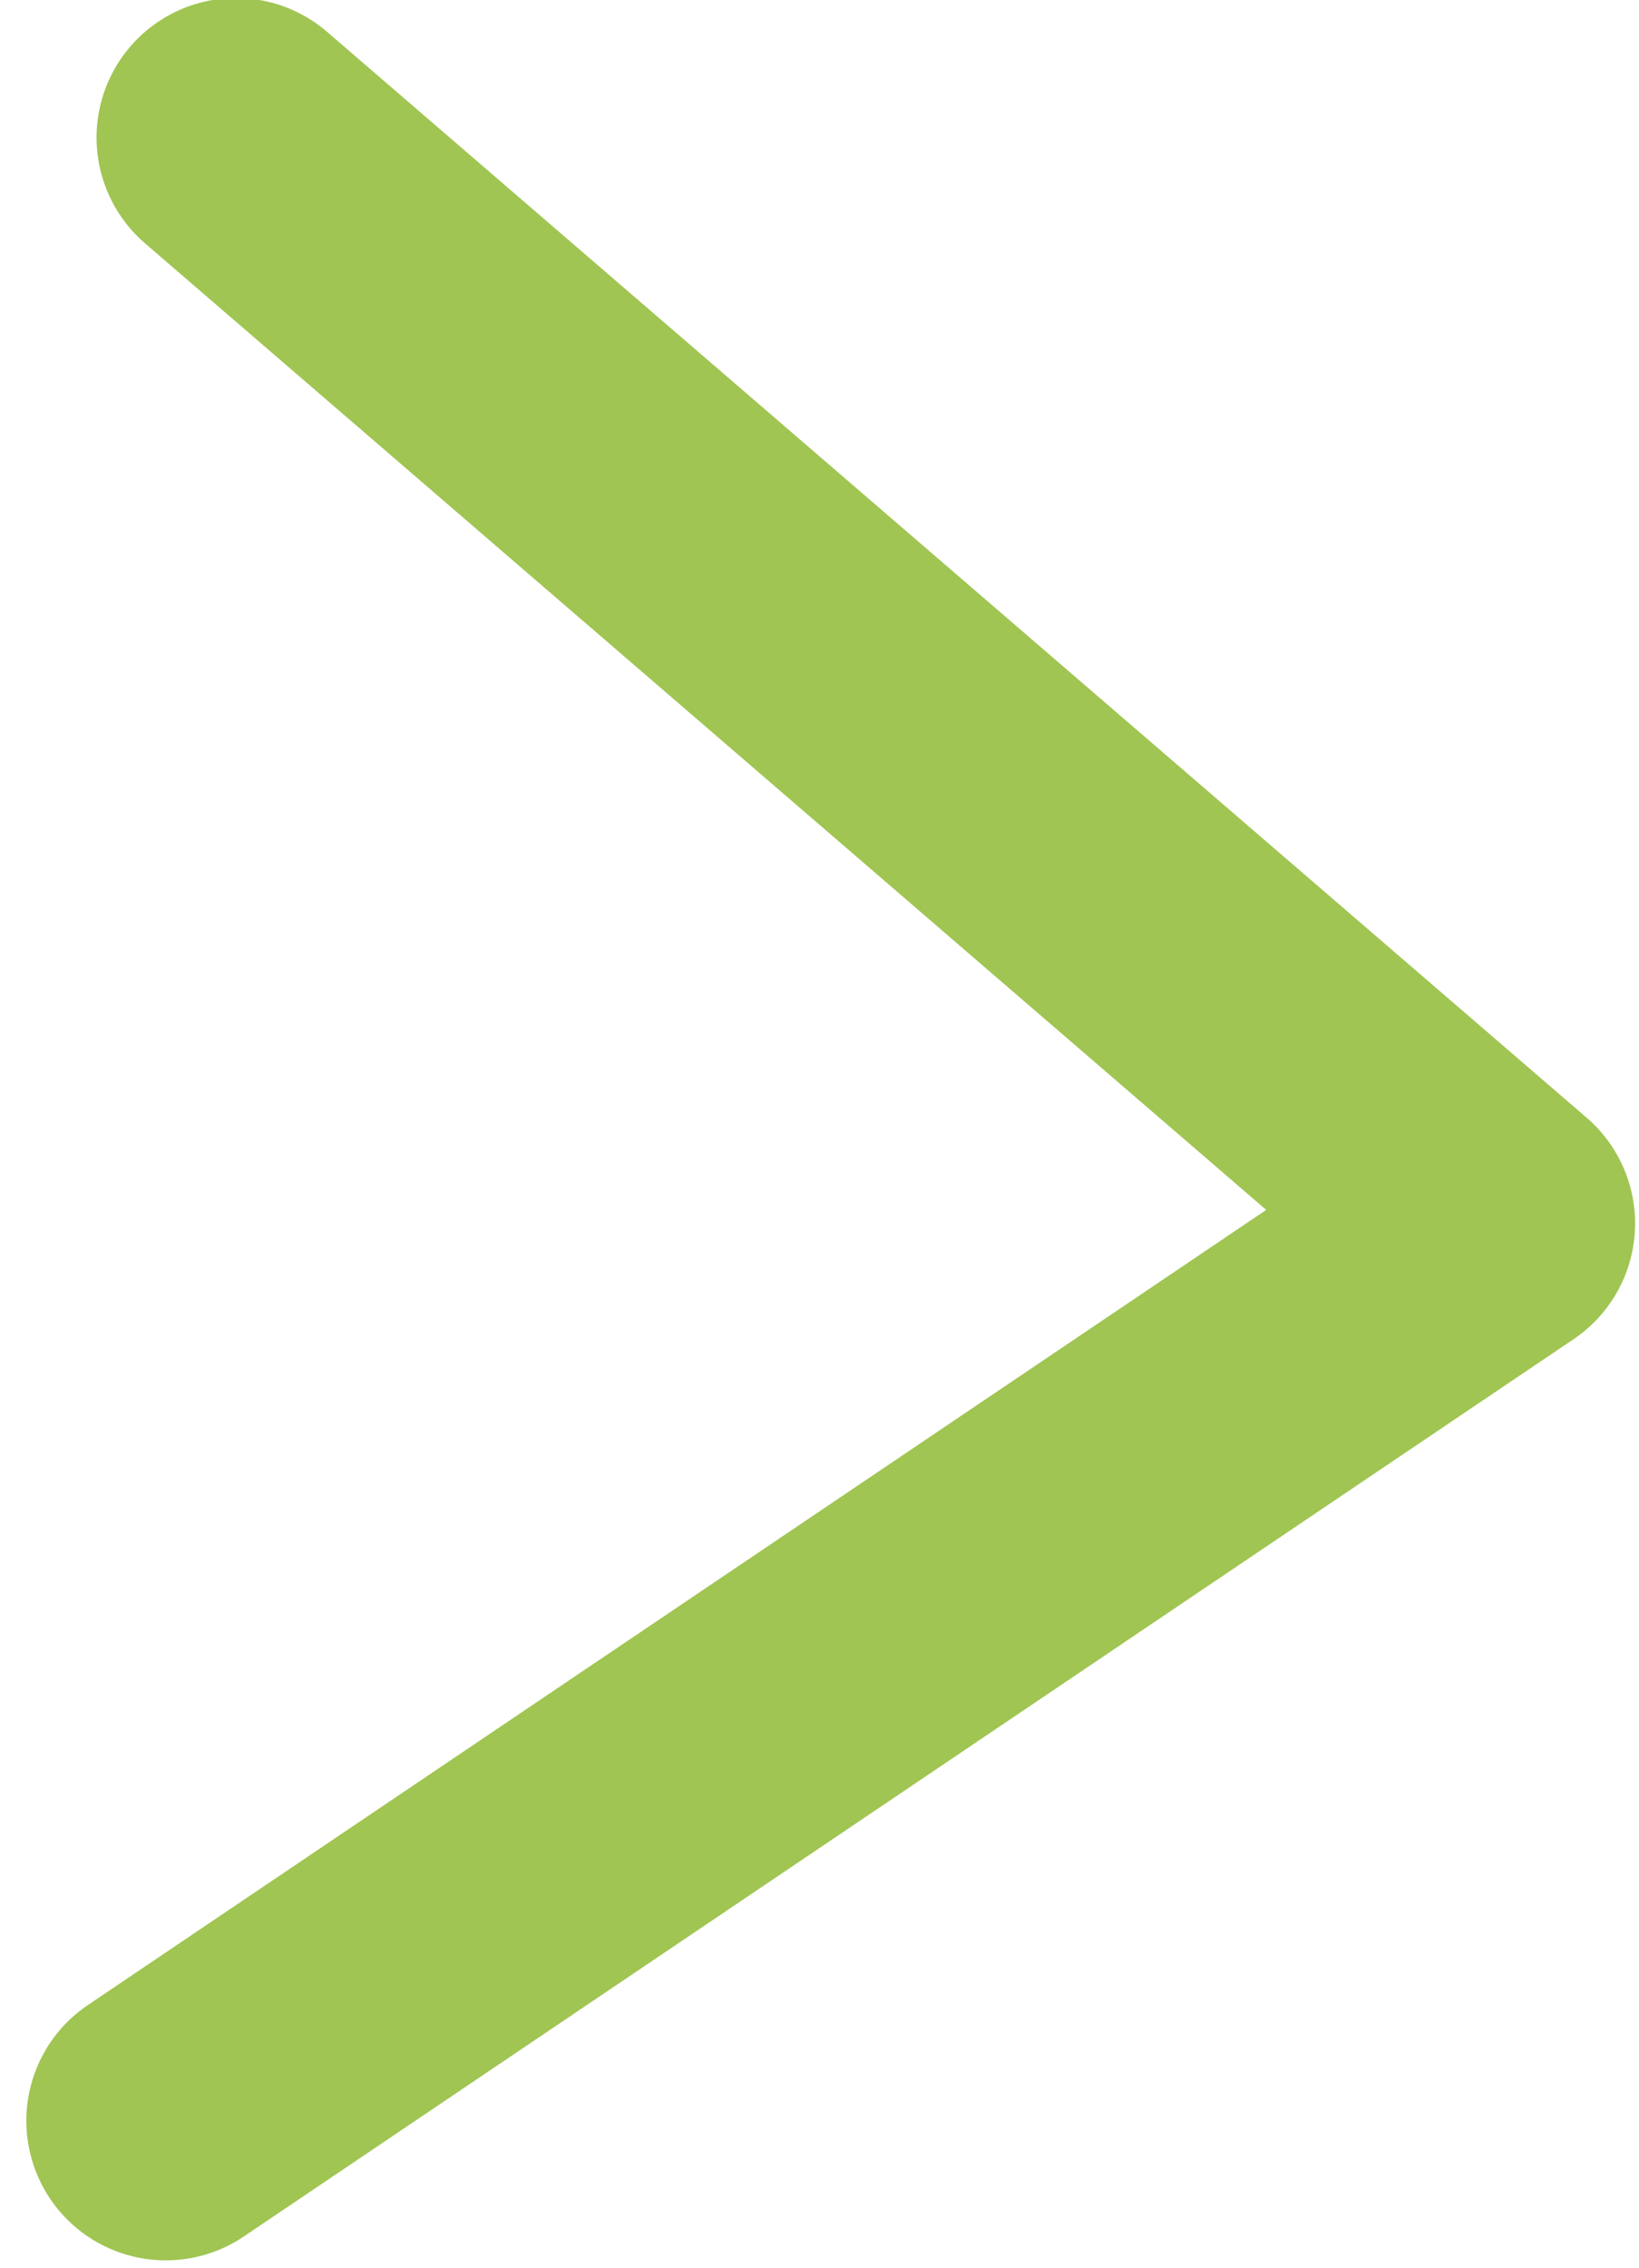 <svg height="65" viewBox="0 0 47 65" width="47" xmlns="http://www.w3.org/2000/svg"><path d="m456.929 73.929h-46l12.553 46" fill="none" stroke="#a0c552" stroke-linecap="round" stroke-linejoin="round" stroke-width="8" transform="matrix(-.829 .559 -.559 -.829 424.875 -133.363)"/></svg>
